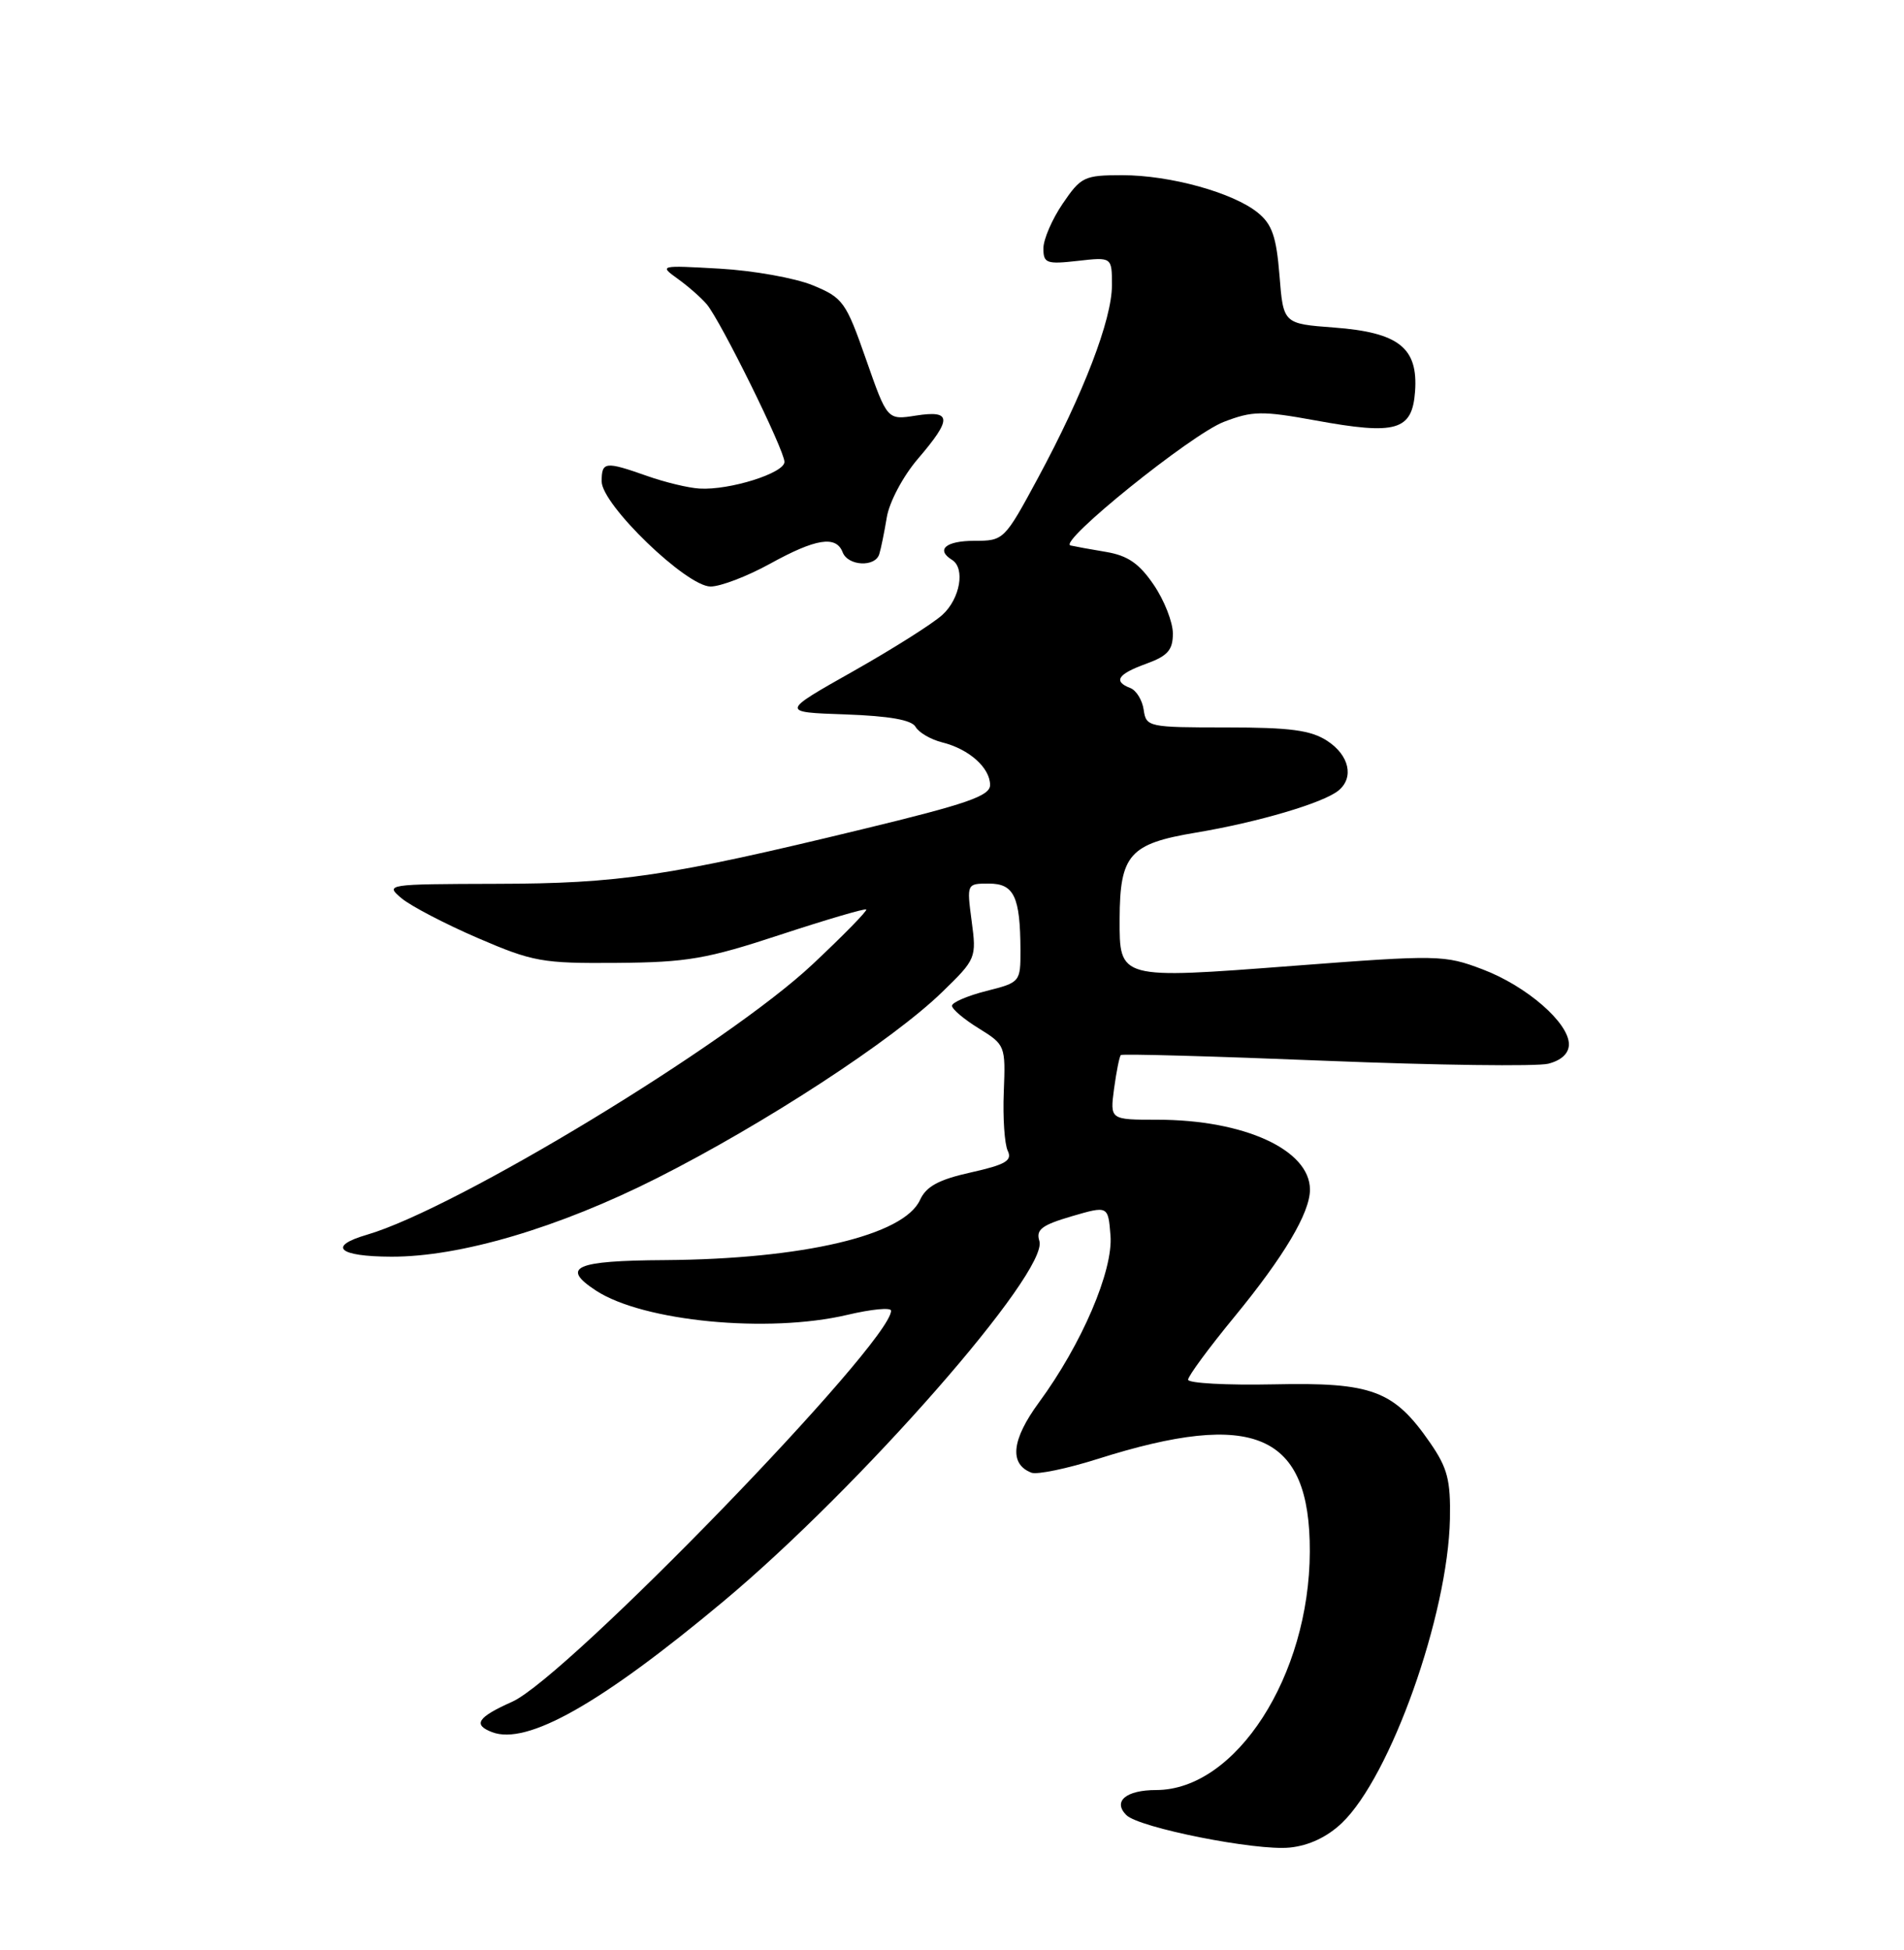 <?xml version="1.0" encoding="UTF-8" standalone="no"?>
<!DOCTYPE svg PUBLIC "-//W3C//DTD SVG 1.1//EN" "http://www.w3.org/Graphics/SVG/1.1/DTD/svg11.dtd" >
<svg xmlns="http://www.w3.org/2000/svg" xmlns:xlink="http://www.w3.org/1999/xlink" version="1.1" viewBox="0 0 250 256">
 <g >
 <path fill="currentColor"
d=" M 176.19 239.33 C 182.58 233.23 190.12 212.03 190.38 199.42 C 190.48 194.31 190.06 192.71 187.77 189.40 C 183.02 182.53 180.18 181.46 167.25 181.74 C 161.06 181.87 156.00 181.59 156.00 181.13 C 156.00 180.66 158.73 176.95 162.07 172.89 C 168.60 164.94 172.00 159.22 172.00 156.18 C 172.00 150.95 163.36 147.00 151.93 147.00 C 145.74 147.00 145.74 147.00 146.28 142.92 C 146.59 140.67 146.98 138.69 147.17 138.51 C 147.35 138.33 159.44 138.67 174.03 139.26 C 188.62 139.85 201.78 140.02 203.28 139.65 C 205.02 139.21 206.00 138.29 206.00 137.10 C 206.00 134.27 200.45 129.45 194.67 127.26 C 189.66 125.36 188.89 125.34 169.78 126.80 C 146.85 128.55 146.99 128.58 147.01 120.63 C 147.04 112.20 148.31 110.76 157.02 109.31 C 165.16 107.95 173.77 105.41 175.75 103.78 C 177.82 102.08 177.16 99.15 174.28 97.27 C 172.12 95.86 169.43 95.50 161.03 95.50 C 150.79 95.50 150.49 95.44 150.17 93.19 C 149.99 91.92 149.20 90.63 148.42 90.33 C 146.13 89.45 146.76 88.49 150.50 87.14 C 153.32 86.11 154.00 85.35 154.00 83.17 C 154.00 81.68 152.87 78.80 151.49 76.78 C 149.59 73.98 148.08 72.94 145.24 72.46 C 143.18 72.12 141.08 71.73 140.56 71.61 C 138.85 71.18 156.43 57.01 160.70 55.38 C 164.45 53.94 165.71 53.92 172.70 55.19 C 183.34 57.14 185.42 56.54 185.80 51.41 C 186.22 45.66 183.67 43.64 175.15 43.00 C 168.50 42.50 168.50 42.50 168.00 36.16 C 167.59 31.07 167.03 29.44 165.15 27.92 C 161.89 25.28 153.64 23.00 147.35 23.00 C 142.37 23.00 141.93 23.21 139.54 26.73 C 138.14 28.78 137.00 31.43 137.00 32.61 C 137.00 34.56 137.41 34.71 141.50 34.25 C 146.00 33.74 146.00 33.74 146.00 37.45 C 146.00 41.95 142.27 51.66 136.29 62.75 C 131.88 70.92 131.80 71.00 127.92 71.00 C 124.19 71.00 122.84 72.16 125.00 73.50 C 126.76 74.59 126.07 78.59 123.75 80.71 C 122.51 81.85 117.22 85.19 112.00 88.14 C 102.50 93.50 102.50 93.50 110.99 93.79 C 116.80 94.00 119.71 94.51 120.22 95.43 C 120.64 96.17 122.22 97.09 123.74 97.47 C 127.24 98.34 130.00 100.80 130.00 103.06 C 130.00 104.49 126.98 105.54 113.25 108.86 C 87.75 115.04 81.32 116.00 65.14 116.03 C 50.71 116.07 50.53 116.09 52.74 117.94 C 53.97 118.96 58.47 121.31 62.74 123.15 C 69.98 126.27 71.21 126.49 81.00 126.41 C 90.24 126.34 92.82 125.89 102.47 122.71 C 108.50 120.73 113.57 119.24 113.74 119.40 C 113.90 119.57 110.73 122.81 106.69 126.60 C 95.56 137.06 59.96 158.65 48.21 162.09 C 42.95 163.62 44.41 164.96 51.38 164.98 C 60.42 165.01 73.35 161.19 86.30 154.65 C 100.43 147.51 117.20 136.57 123.71 130.24 C 128.16 125.92 128.23 125.76 127.58 120.92 C 126.93 116.00 126.93 116.00 129.85 116.00 C 133.15 116.00 133.96 117.71 133.99 124.74 C 134.00 128.92 133.95 128.98 129.50 130.10 C 127.03 130.73 125.00 131.60 125.00 132.04 C 125.00 132.48 126.58 133.82 128.52 135.01 C 131.99 137.16 132.04 137.28 131.80 143.34 C 131.66 146.73 131.90 150.21 132.32 151.08 C 132.94 152.37 132.03 152.90 127.48 153.92 C 123.25 154.86 121.62 155.75 120.80 157.53 C 118.68 162.19 105.44 165.30 87.26 165.43 C 75.49 165.50 73.57 166.36 78.25 169.43 C 84.44 173.48 100.83 175.07 111.25 172.62 C 114.41 171.87 117.00 171.62 117.00 172.07 C 117.00 176.28 74.44 220.19 67.25 223.41 C 62.70 225.44 62.05 226.42 64.61 227.40 C 69.19 229.16 78.89 223.68 95.00 210.22 C 112.95 195.22 137.75 166.93 136.47 162.91 C 136.00 161.43 136.79 160.83 140.70 159.68 C 145.50 158.28 145.50 158.28 145.81 162.21 C 146.17 166.81 142.04 176.46 136.42 184.11 C 132.82 189.01 132.48 192.20 135.43 193.34 C 136.18 193.62 140.10 192.81 144.14 191.53 C 164.71 185.01 172.03 188.21 171.98 203.70 C 171.93 220.01 162.28 234.99 151.81 235.00 C 147.85 235.00 146.08 236.48 147.89 238.29 C 149.55 239.95 164.93 243.01 169.36 242.55 C 171.86 242.30 174.27 241.16 176.19 239.33 Z  M 101.09 74.02 C 107.12 70.69 109.78 70.27 110.64 72.50 C 111.33 74.31 114.91 74.50 115.45 72.75 C 115.67 72.06 116.11 69.89 116.44 67.91 C 116.77 65.91 118.57 62.52 120.51 60.25 C 125.04 54.97 124.99 53.82 120.25 54.56 C 116.50 55.15 116.50 55.15 113.71 47.17 C 111.07 39.62 110.69 39.09 106.71 37.45 C 104.39 36.50 98.90 35.52 94.50 35.27 C 86.59 34.82 86.53 34.83 89.00 36.61 C 90.38 37.60 92.08 39.10 92.80 39.95 C 94.64 42.14 103.00 59.09 103.00 60.64 C 103.00 62.11 95.79 64.38 91.85 64.14 C 90.40 64.06 87.30 63.31 84.98 62.49 C 79.45 60.54 79.00 60.59 79.00 63.20 C 79.00 66.25 90.14 77.00 93.30 77.00 C 94.61 77.00 98.11 75.66 101.09 74.02 Z "/>
</g>
</svg>